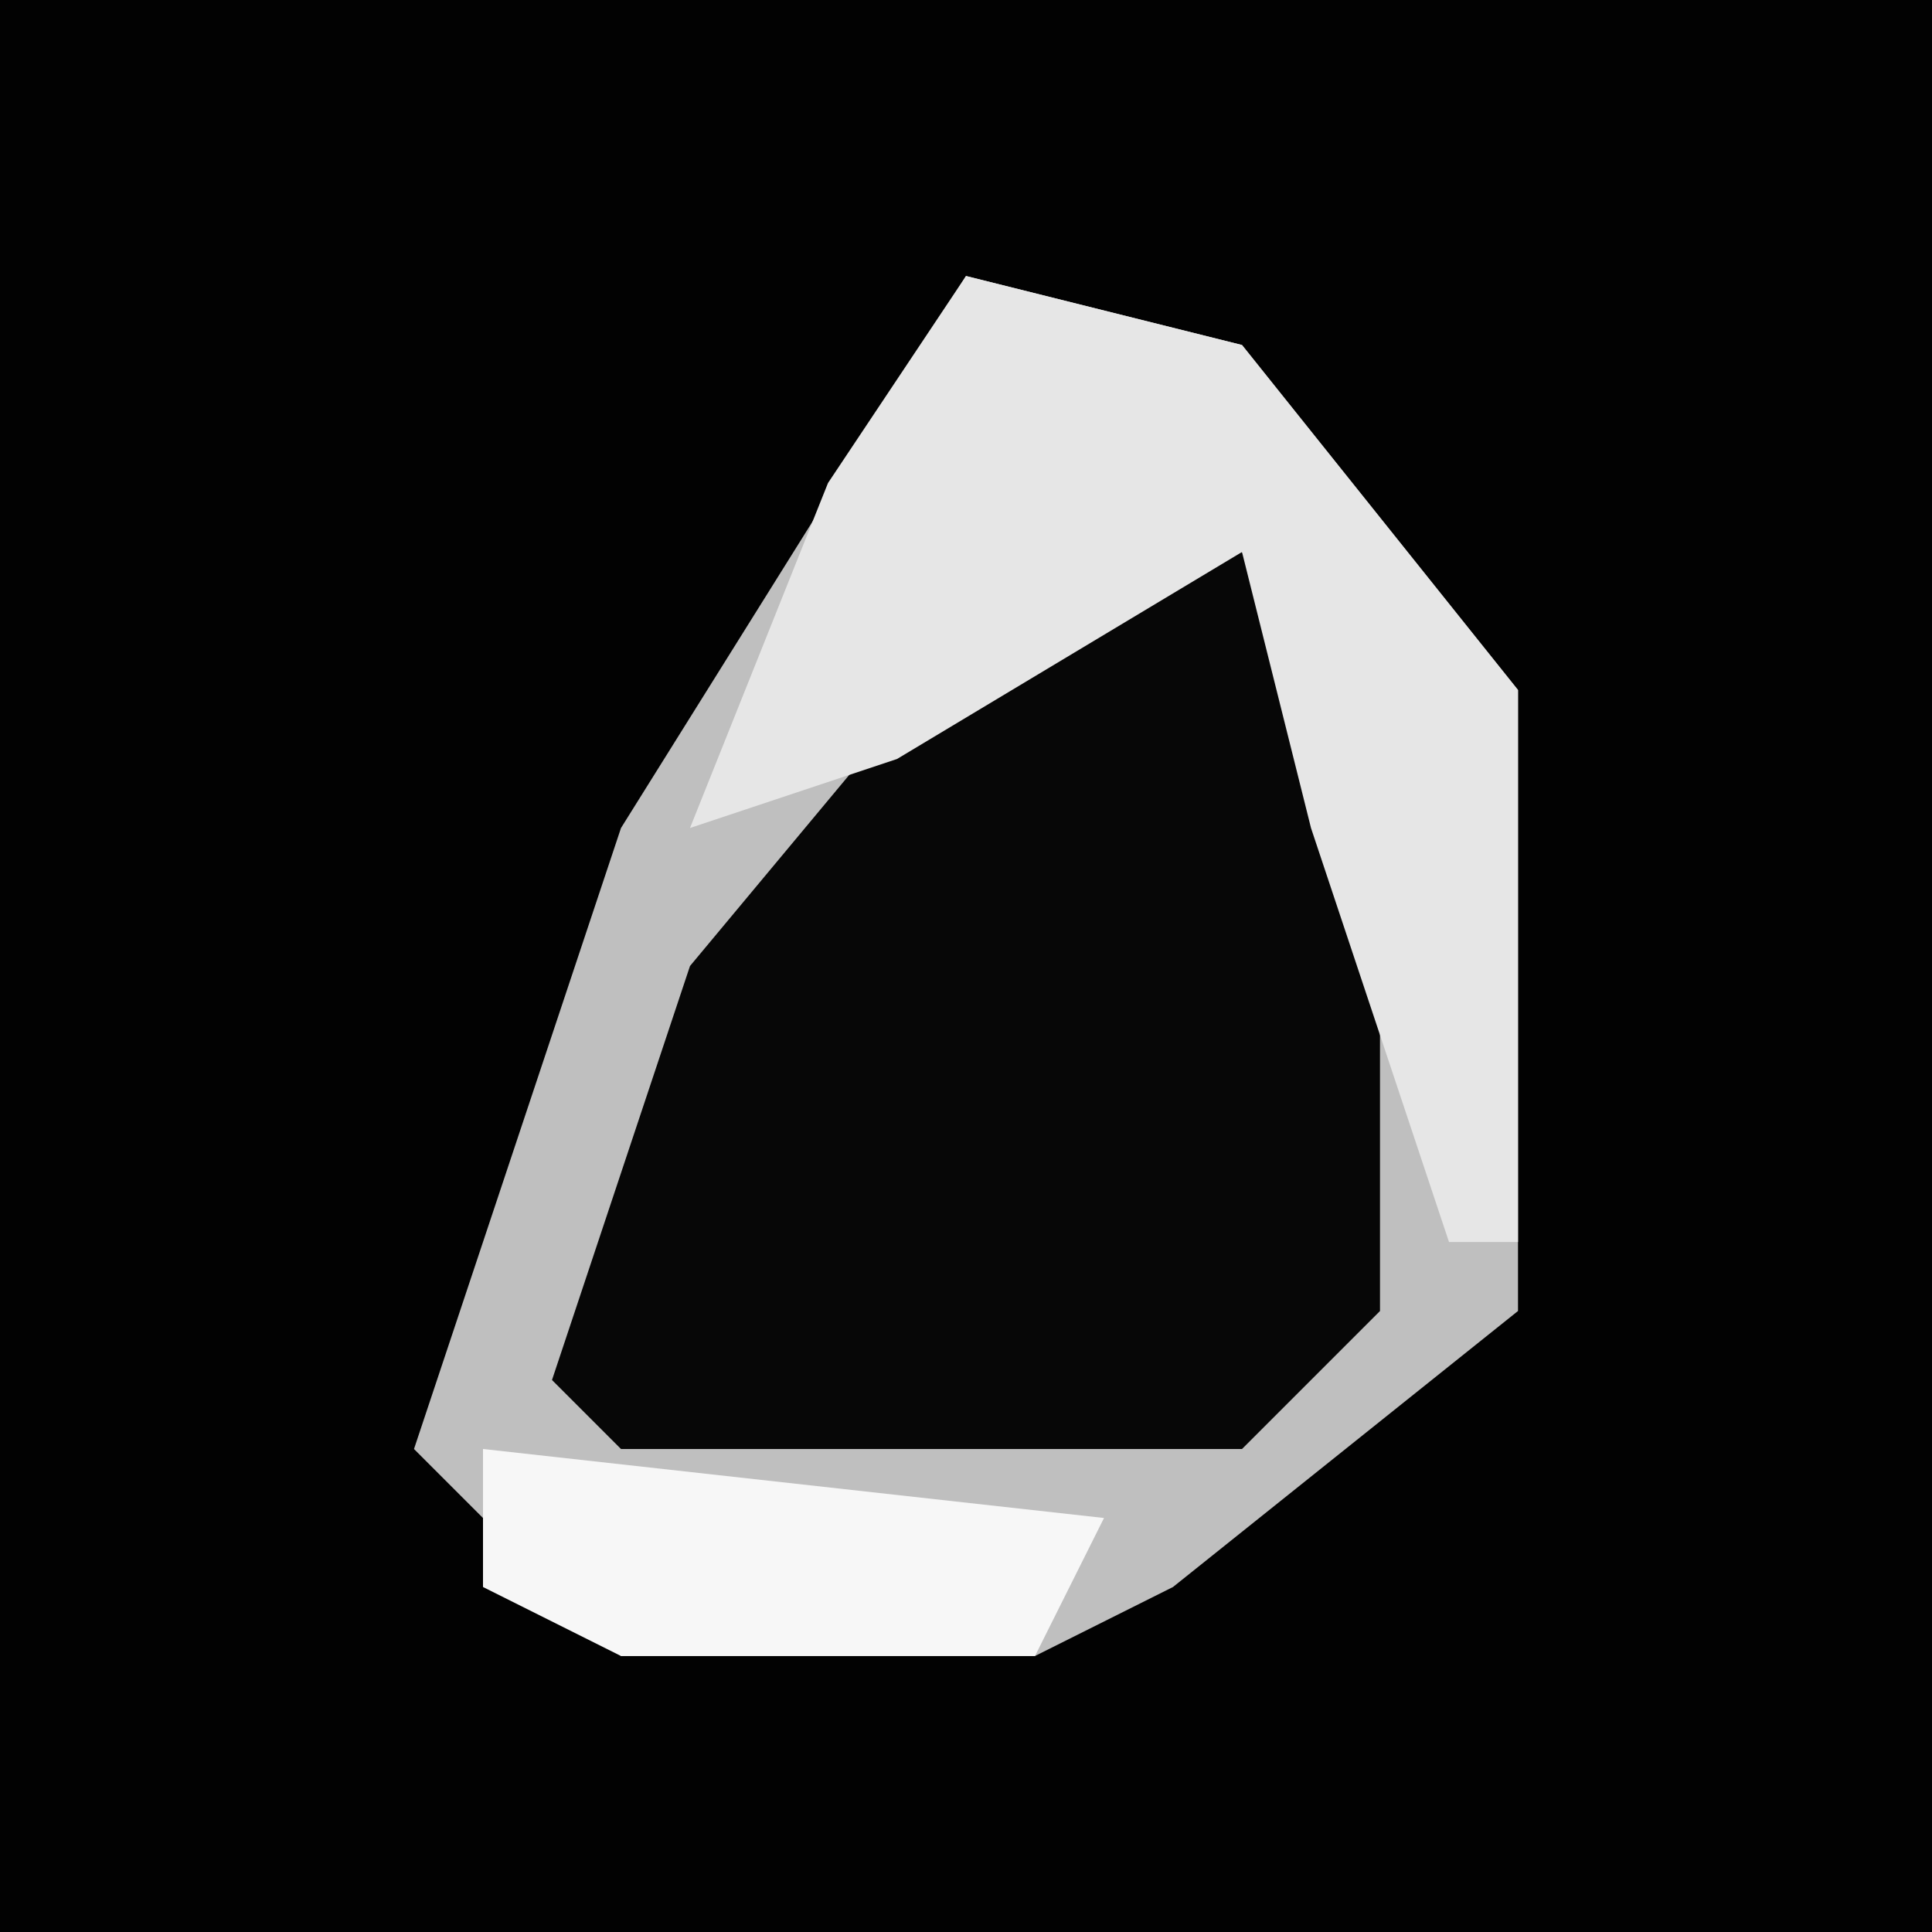 <?xml version="1.0" encoding="UTF-8"?>
<svg version="1.1" xmlns="http://www.w3.org/2000/svg" width="28" height="28">
<path d="M0,0 L28,0 L28,28 L0,28 Z " fill="#020202" transform="translate(0,0)"/>
<path d="M0,0 L4,1 L8,6 L8,15 L3,19 L1,20 L-5,20 L-8,17 L-5,8 Z " fill="#070707" transform="translate(14,4)"/>
<path d="M0,0 L4,1 L8,6 L8,15 L3,19 L1,20 L-5,20 L-8,17 L-5,8 Z M1,4 L-4,10 L-6,16 L-5,17 L4,17 L6,15 L6,8 L4,4 Z " fill="#BFBFBF" transform="translate(14,4)"/>
<path d="M0,0 L4,1 L8,6 L8,14 L7,14 L5,8 L4,4 L-1,7 L-4,8 L-2,3 Z " fill="#E6E6E6" transform="translate(14,4)"/>
<path d="M0,0 L9,1 L8,3 L2,3 L0,2 Z " fill="#F7F7F7" transform="translate(7,21)"/>
</svg>

